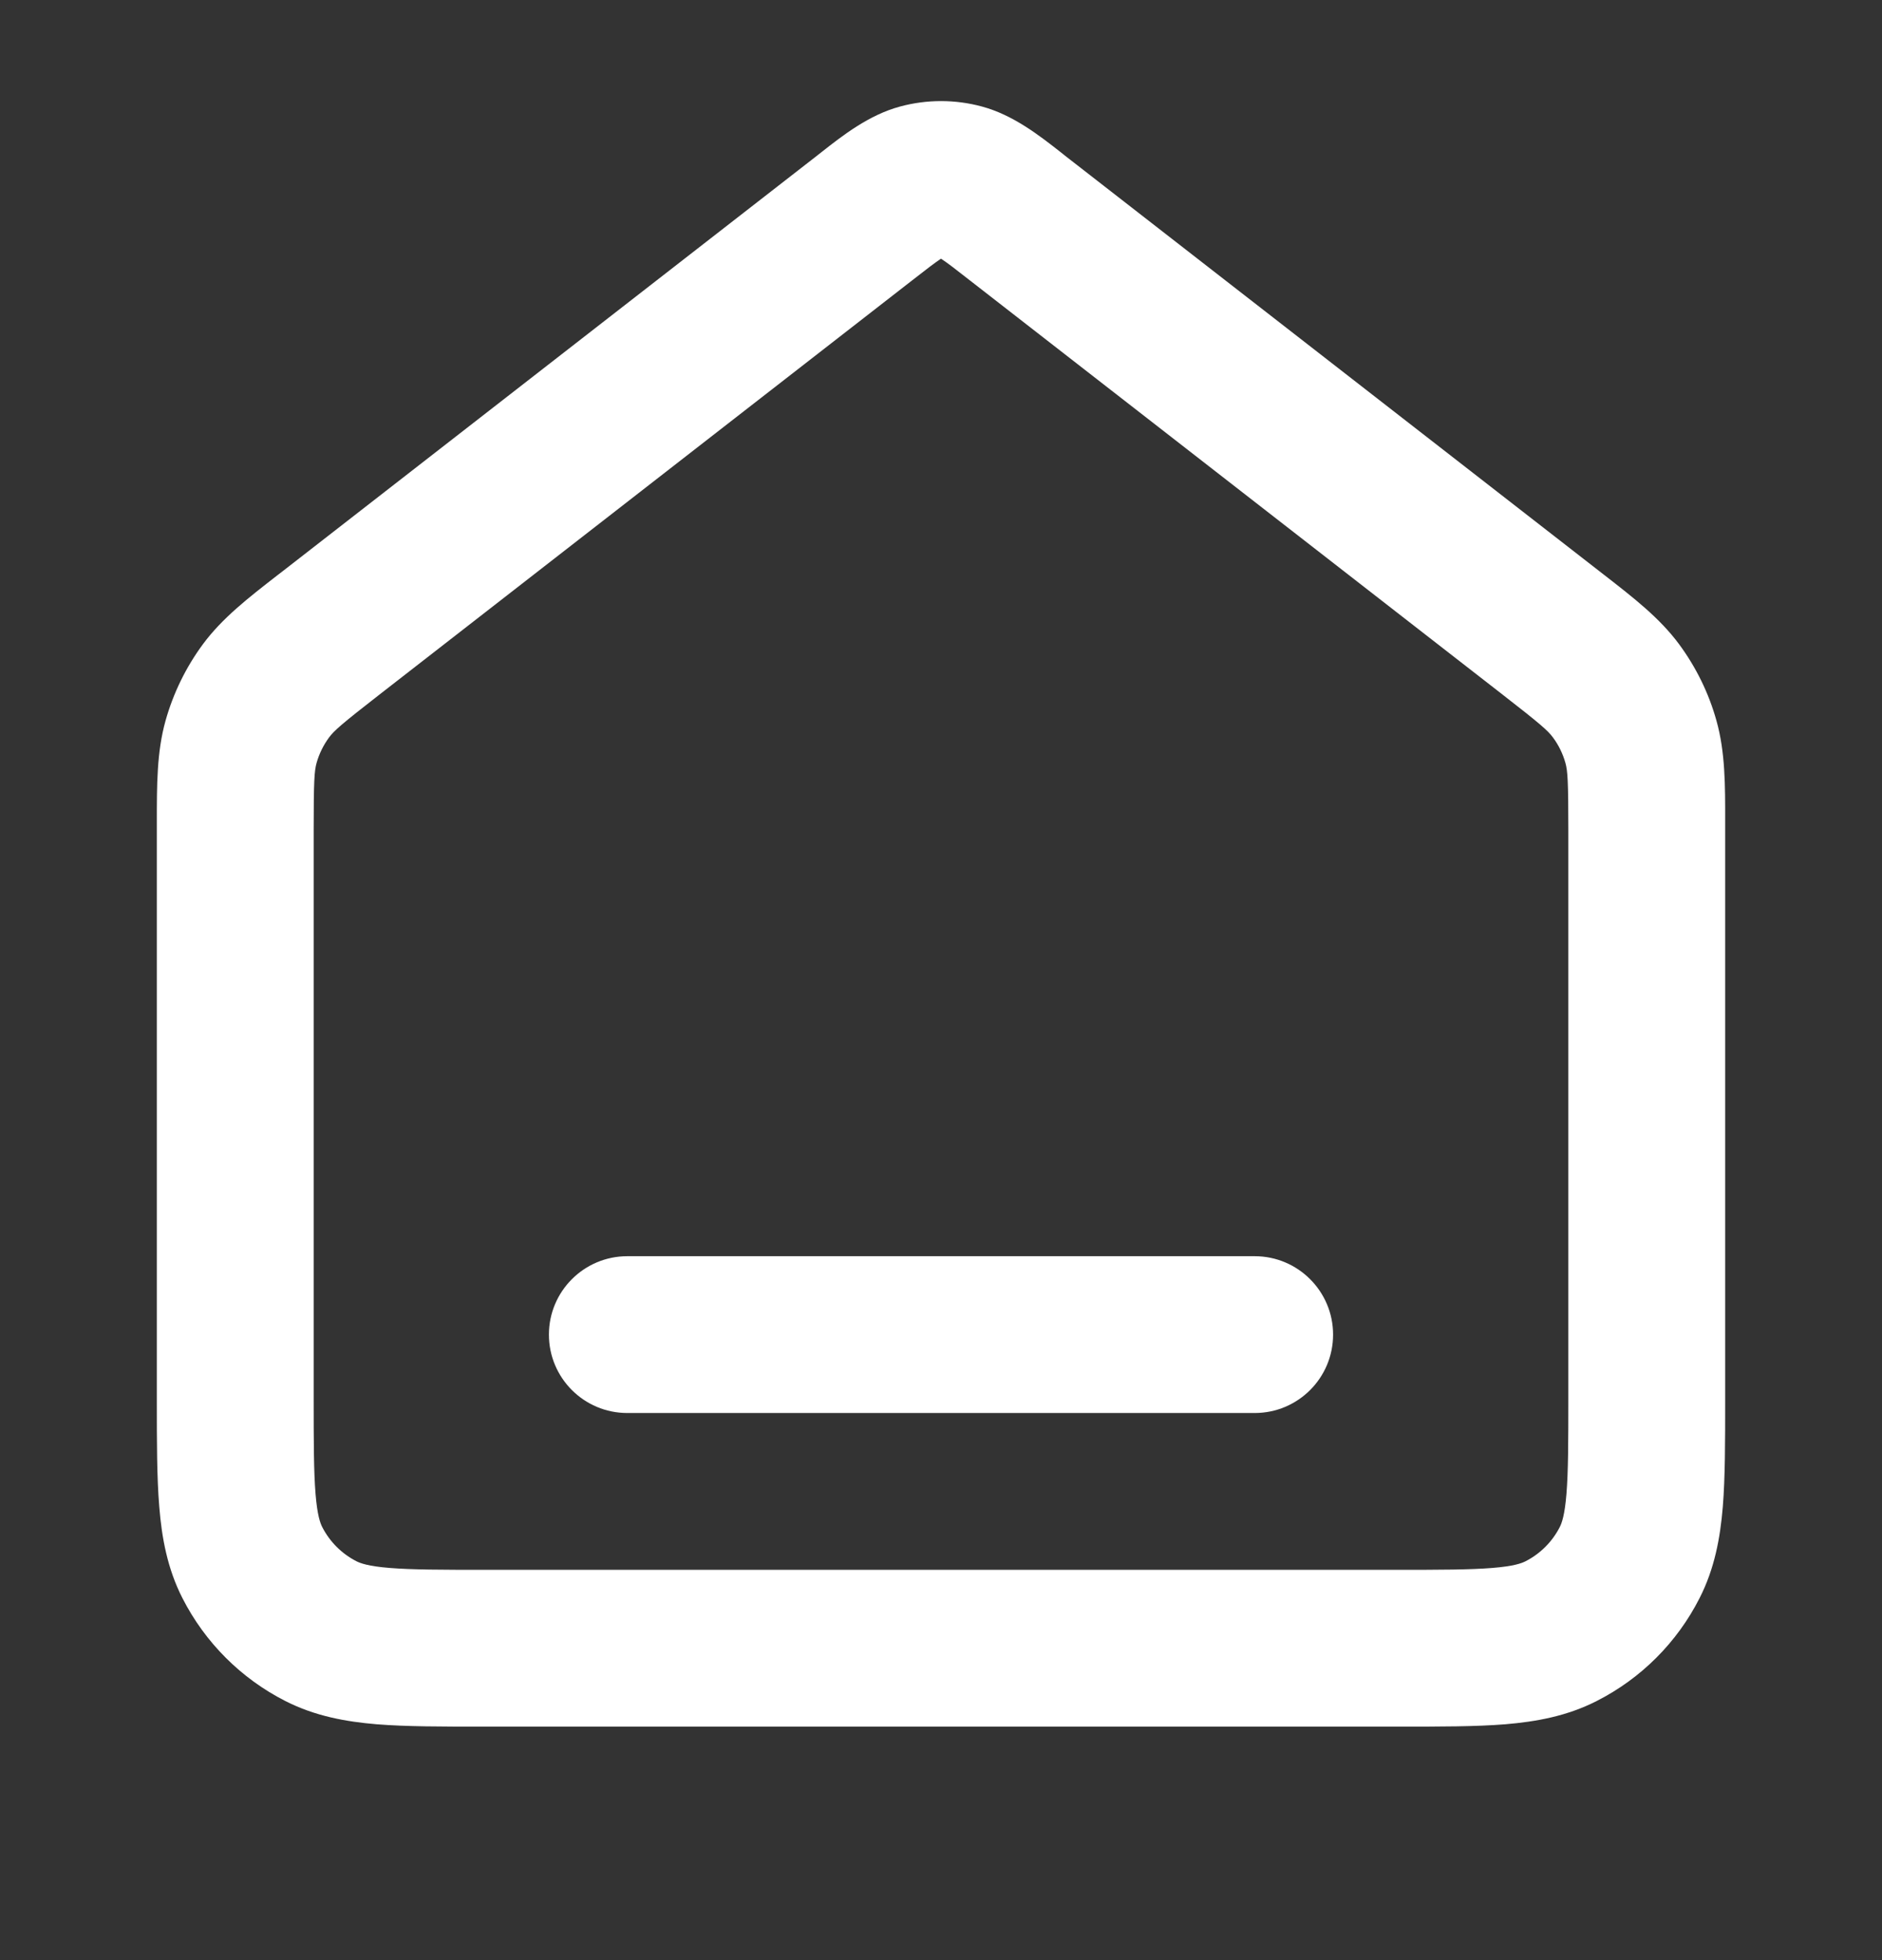 <svg width="24" height="25" viewBox="0 0 24 25" fill="none" xmlns="http://www.w3.org/2000/svg">
	<rect x="0" y="0" width="24" height="25" fill="#333333" stroke="none"/>
	<path fill-rule="evenodd" clip-rule="evenodd" d="M11.477 1.359C11.82 1.266 12.181 1.266 12.523 1.359C12.92 1.466 13.255 1.729 13.522 1.938C13.547 1.958 13.572 1.978 13.596 1.997L20.379 7.272C20.405 7.292 20.431 7.312 20.456 7.332C20.833 7.625 21.165 7.882 21.412 8.216C21.629 8.51 21.791 8.84 21.889 9.192C22.001 9.592 22.001 10.012 22 10.489C22 10.521 22 10.554 22 10.587V17.861C22 18.388 22 18.843 21.97 19.217C21.937 19.613 21.866 20.006 21.673 20.384C21.386 20.949 20.927 21.408 20.362 21.695C19.984 21.888 19.59 21.959 19.195 21.992C18.821 22.022 18.366 22.022 17.839 22.022H6.162C5.634 22.022 5.18 22.022 4.805 21.992C4.41 21.959 4.017 21.888 3.638 21.695C3.074 21.408 2.615 20.949 2.327 20.384C2.134 20.006 2.063 19.613 2.031 19.217C2 18.843 2 18.388 2 17.861L2 10.587C2 10.554 2 10.521 2 10.489C2 10.012 1.999 9.592 2.111 9.192C2.21 8.84 2.371 8.51 2.588 8.216C2.835 7.882 3.167 7.625 3.544 7.332C3.57 7.312 3.595 7.292 3.622 7.272L10.404 1.997C10.428 1.978 10.453 1.958 10.479 1.938C10.745 1.729 11.08 1.466 11.477 1.359ZM11.993 3.304C11.918 3.354 11.819 3.43 11.632 3.576L4.849 8.851C4.351 9.238 4.259 9.321 4.196 9.406C4.124 9.504 4.07 9.614 4.037 9.731C4.009 9.832 4 9.956 4 10.587V17.822C4 18.399 4.001 18.771 4.024 19.054C4.046 19.326 4.084 19.427 4.109 19.476C4.205 19.664 4.358 19.817 4.546 19.913C4.596 19.938 4.696 19.976 4.968 19.998C5.251 20.021 5.624 20.022 6.2 20.022H17.8C18.377 20.022 18.749 20.021 19.032 19.998C19.304 19.976 19.405 19.938 19.454 19.913C19.642 19.817 19.795 19.664 19.891 19.476C19.916 19.427 19.954 19.326 19.976 19.054C19.999 18.771 20 18.399 20 17.822V10.587C20 9.956 19.991 9.832 19.963 9.731C19.93 9.614 19.877 9.504 19.804 9.406C19.742 9.321 19.649 9.238 19.151 8.851L12.368 3.576C12.182 3.43 12.083 3.354 12.007 3.304C12.005 3.302 12.002 3.3 12 3.299C11.998 3.3 11.995 3.302 11.993 3.304ZM7 17.022C7 16.47 7.448 16.022 8 16.022H16C16.552 16.022 17 16.47 17 17.022C17 17.575 16.552 18.022 16 18.022H8C7.448 18.022 7 17.575 7 17.022Z" fill="white" />
</svg>
